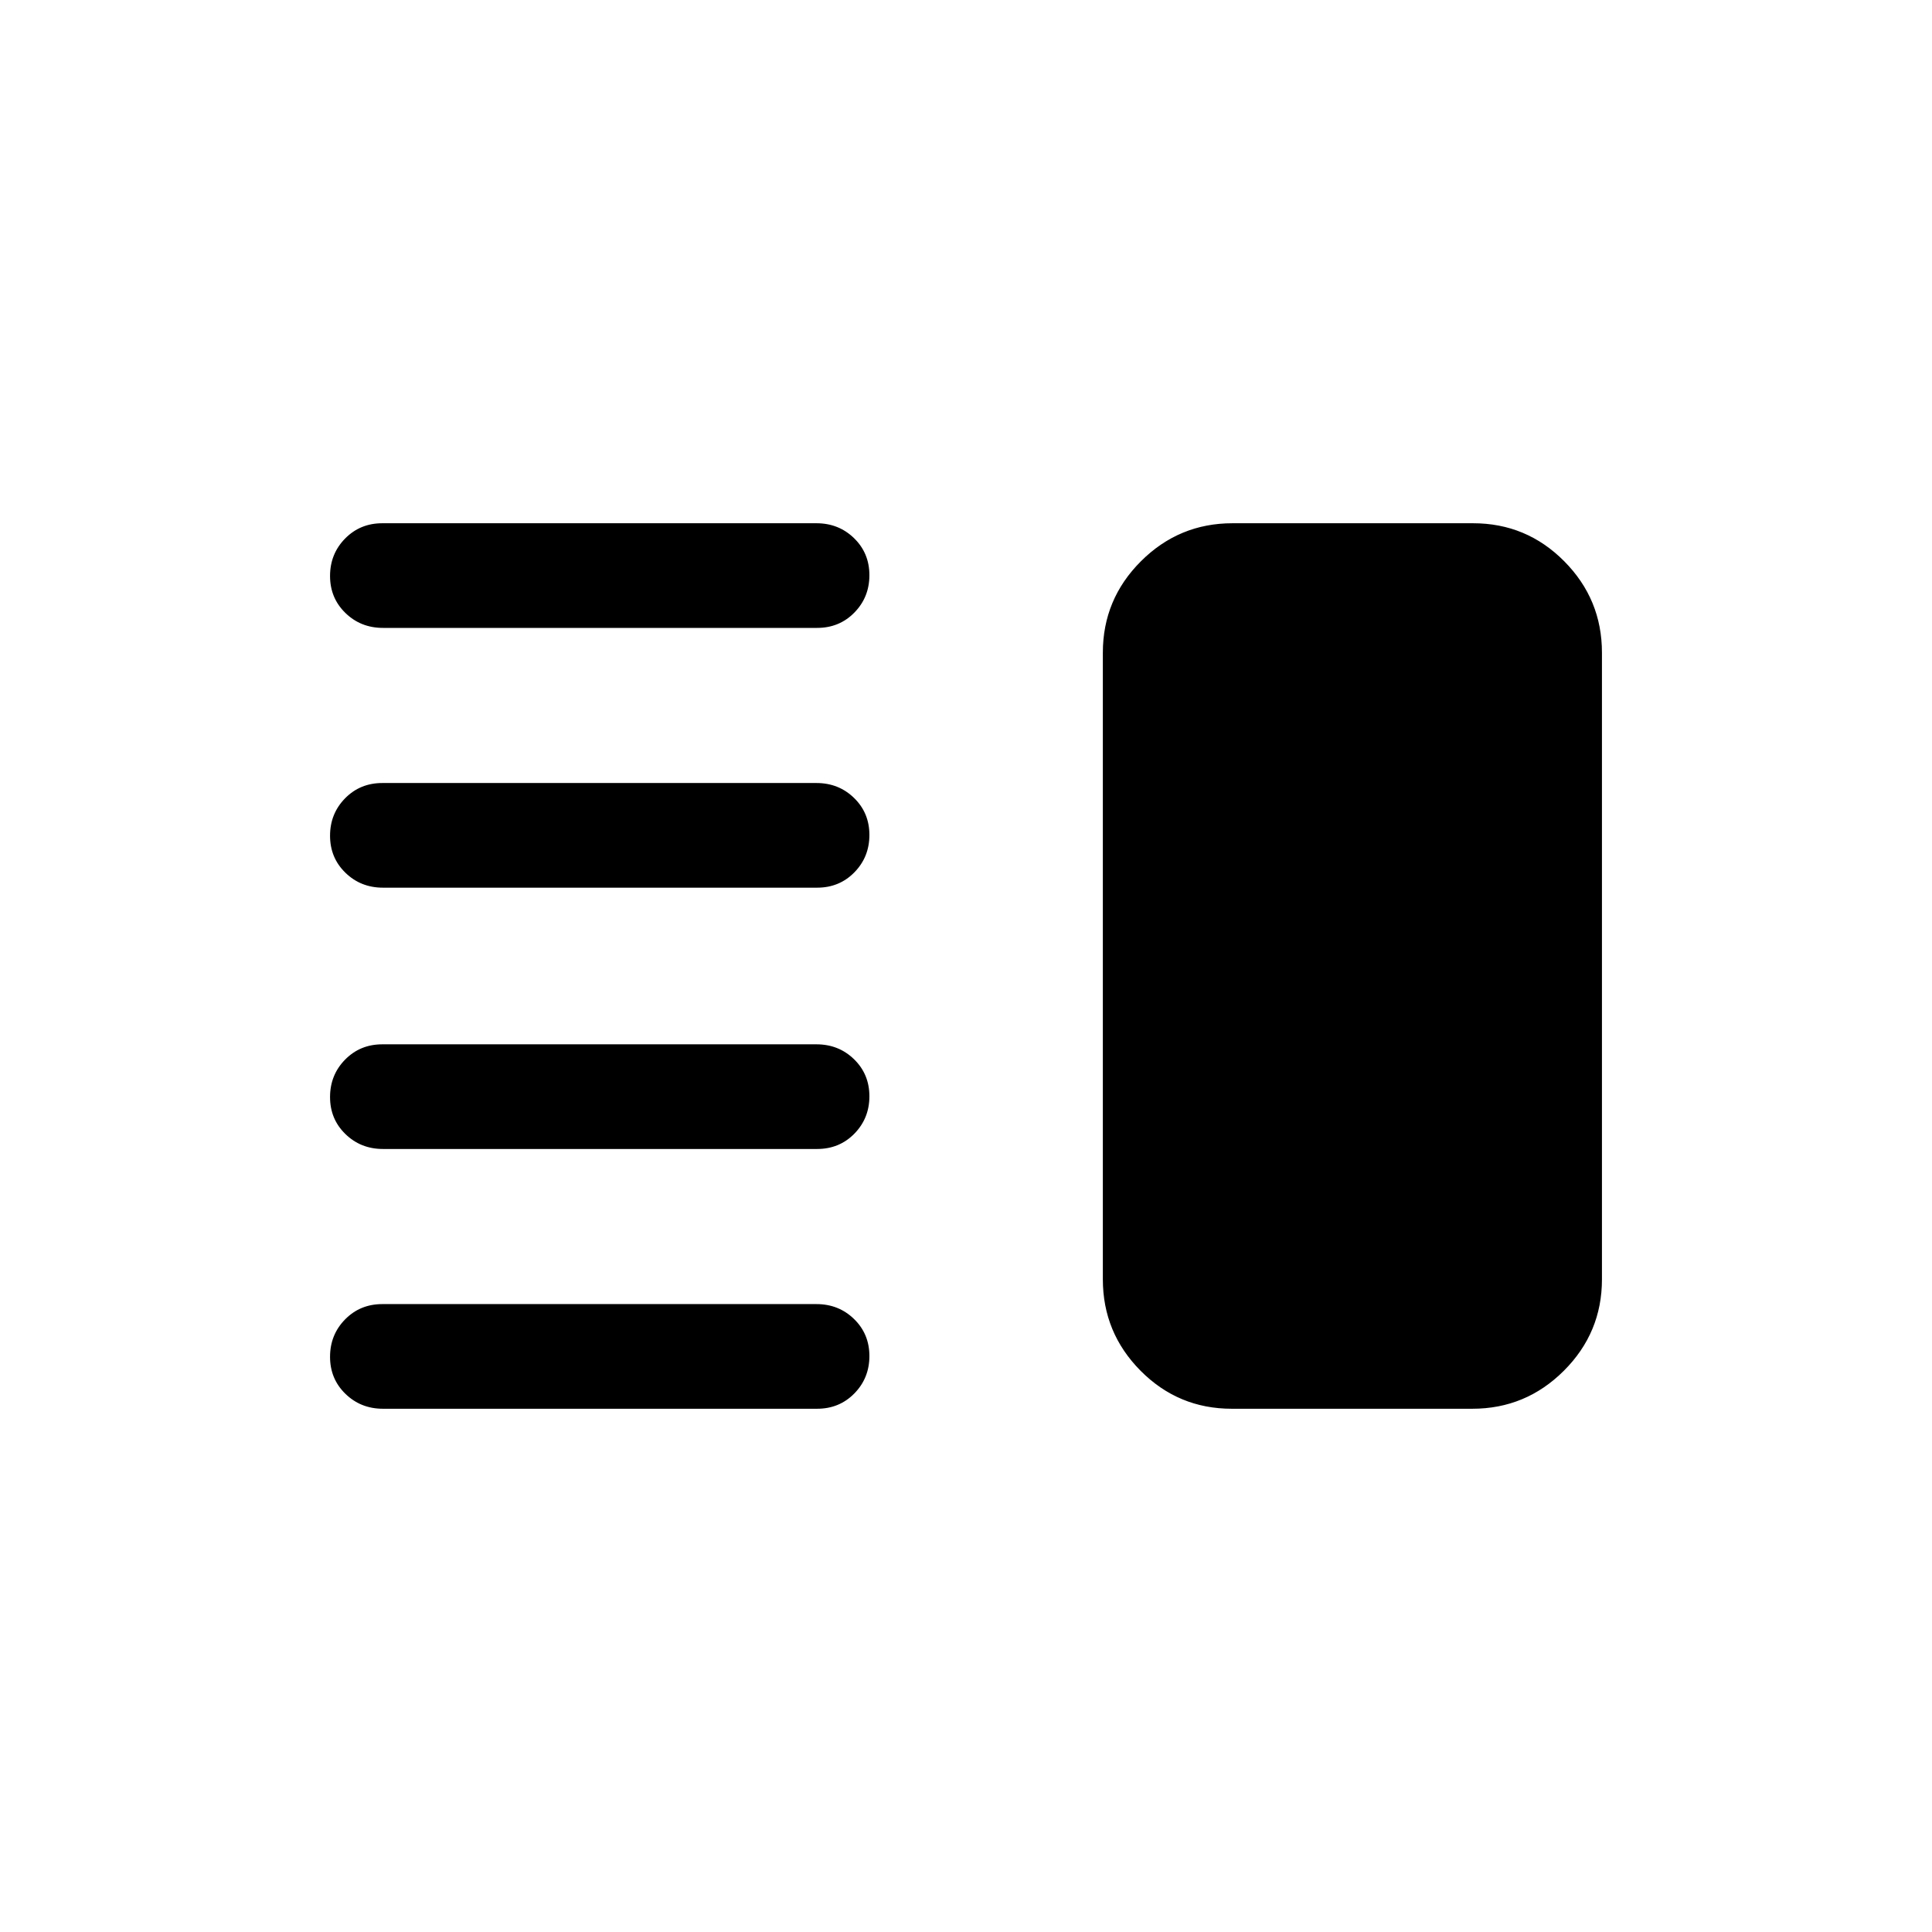 <svg xmlns="http://www.w3.org/2000/svg" height="20" viewBox="0 -960 960 960" width="20"><path d="M190.28-389.08q-11.03 0-18.65-7.42-7.63-7.41-7.63-18.38 0-10.97 7.46-18.58 7.47-7.62 18.5-7.62h215.76q11.03 0 18.66 7.42 7.62 7.42 7.62 18.39 0 10.96-7.46 18.58-7.47 7.61-18.5 7.61H190.28Zm0 129.08q-11.03 0-18.65-7.42-7.63-7.42-7.63-18.38 0-10.97 7.46-18.58 7.47-7.62 18.5-7.62h215.76q11.03 0 18.66 7.42 7.62 7.42 7.62 18.38 0 10.97-7.46 18.58-7.47 7.62-18.5 7.62H190.28Zm0-258.92q-11.03 0-18.65-7.42-7.63-7.42-7.63-18.39 0-10.96 7.46-18.58 7.47-7.61 18.5-7.61h215.76q11.03 0 18.66 7.42 7.62 7.41 7.62 18.38 0 10.97-7.46 18.58-7.47 7.62-18.5 7.62H190.28Zm0-129.08q-11.03 0-18.65-7.42-7.63-7.42-7.63-18.38 0-10.97 7.46-18.58 7.47-7.62 18.5-7.62h215.76q11.03 0 18.66 7.42 7.62 7.42 7.62 18.38 0 10.97-7.46 18.58-7.47 7.62-18.5 7.62H190.28Zm421.76 388q-26.56 0-45.3-18.89T548-324.31v-311.38q0-26.53 18.92-45.42Q585.83-700 612.4-700h119.56q26.56 0 45.3 18.89T796-635.69v311.38q0 26.53-18.92 45.42Q758.17-260 731.6-260H612.04Z"/></svg>